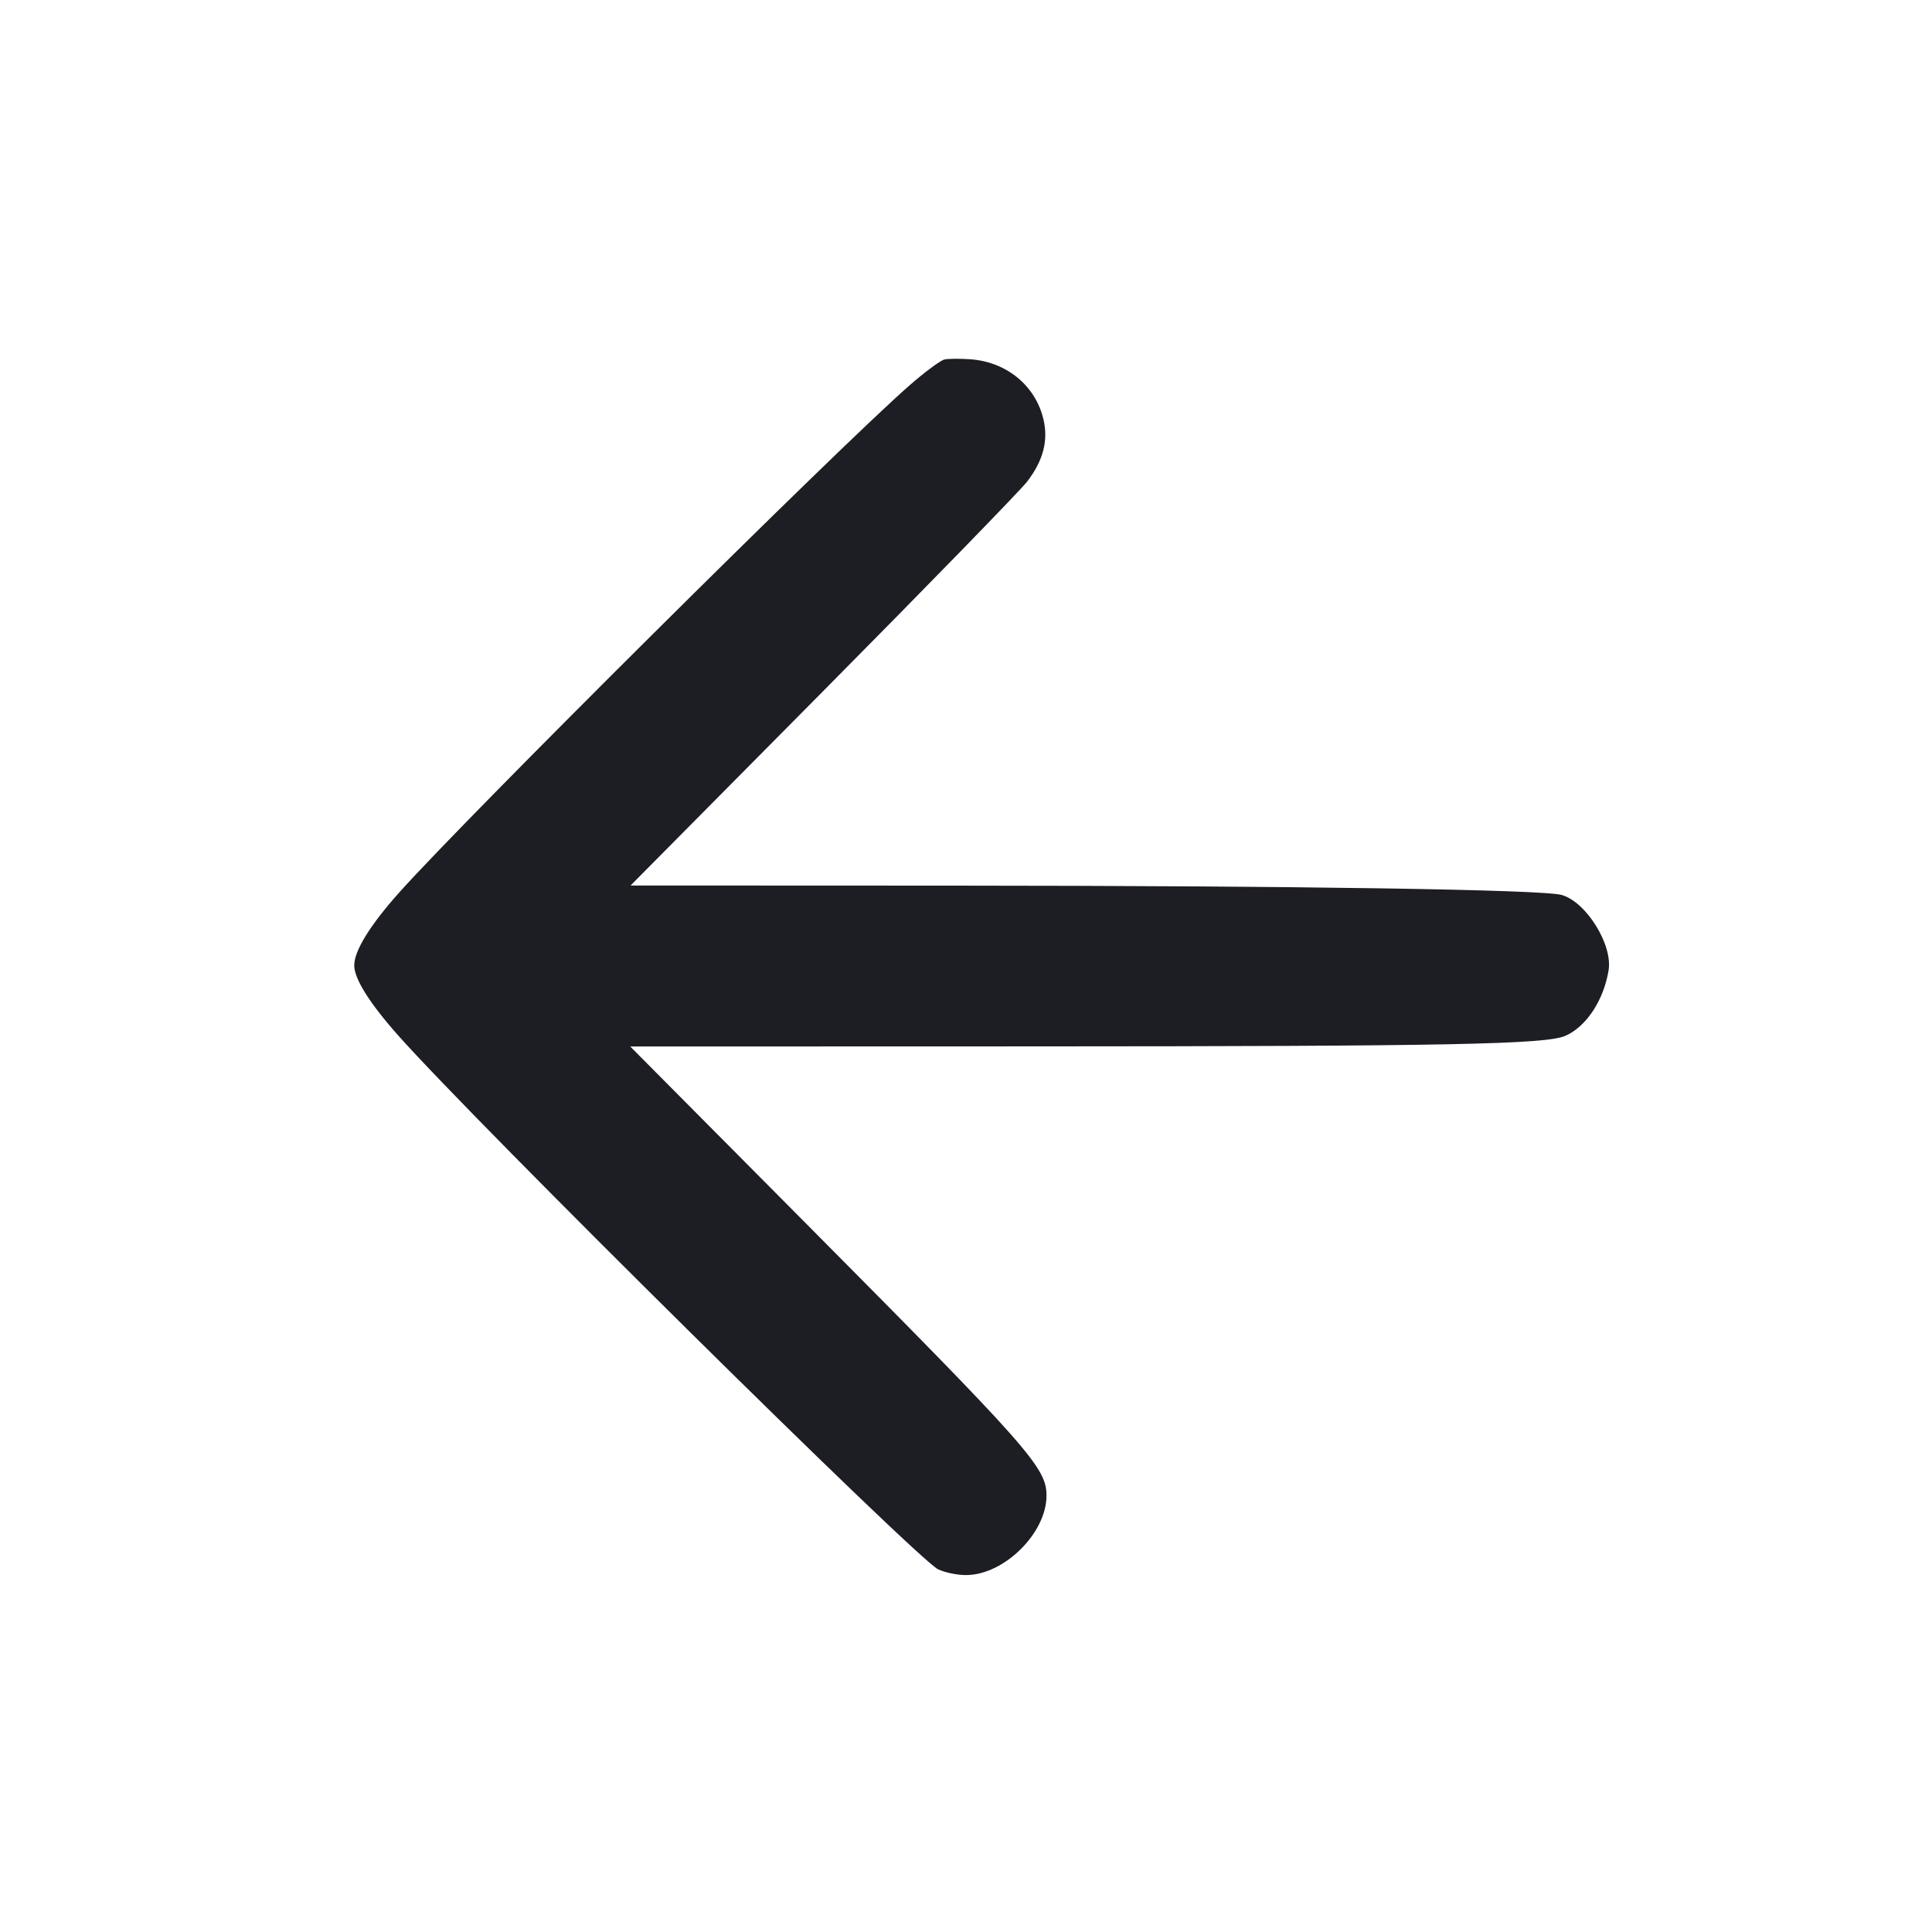 <svg viewBox="0 0 2400 2400" fill="none" xmlns="http://www.w3.org/2000/svg"><path d="M1173.193 446.567 C 1168.349 447.633,1148.723 462.199,1129.580 478.935 C 1041.346 556.075,579.725 1014.865,495.802 1108.828 C 459.738 1149.206,440.117 1180.982,440.039 1199.133 C 439.968 1215.766,458.971 1246.081,494.675 1286.292 C 592.241 1396.172,1139.446 1937.228,1165.407 1949.487 C 1174.017 1953.552,1189.475 1956.695,1200.445 1956.610 C 1247.622 1956.244,1300.000 1904.347,1300.000 1857.969 C 1300.000 1823.177,1279.498 1799.997,998.445 1517.026 L 782.891 1300.000 1284.445 1299.863 C 1799.000 1299.723,1919.718 1297.341,1944.281 1286.847 C 1970.339 1275.714,1992.310 1242.482,1998.275 1205.183 C 2003.361 1173.376,1970.551 1120.635,1940.177 1111.796 C 1916.932 1105.030,1611.910 1100.333,1184.649 1100.161 L 783.297 1100.000 1022.107 859.000 C 1153.452 726.450,1267.777 609.000,1276.163 598.000 C 1296.106 571.840,1302.491 547.056,1296.124 520.519 C 1286.126 478.840,1250.263 449.492,1205.428 446.298 C 1192.543 445.380,1178.037 445.501,1173.193 446.567 " fill="#1D1E23" stroke="none" fill-rule="evenodd"/></svg>